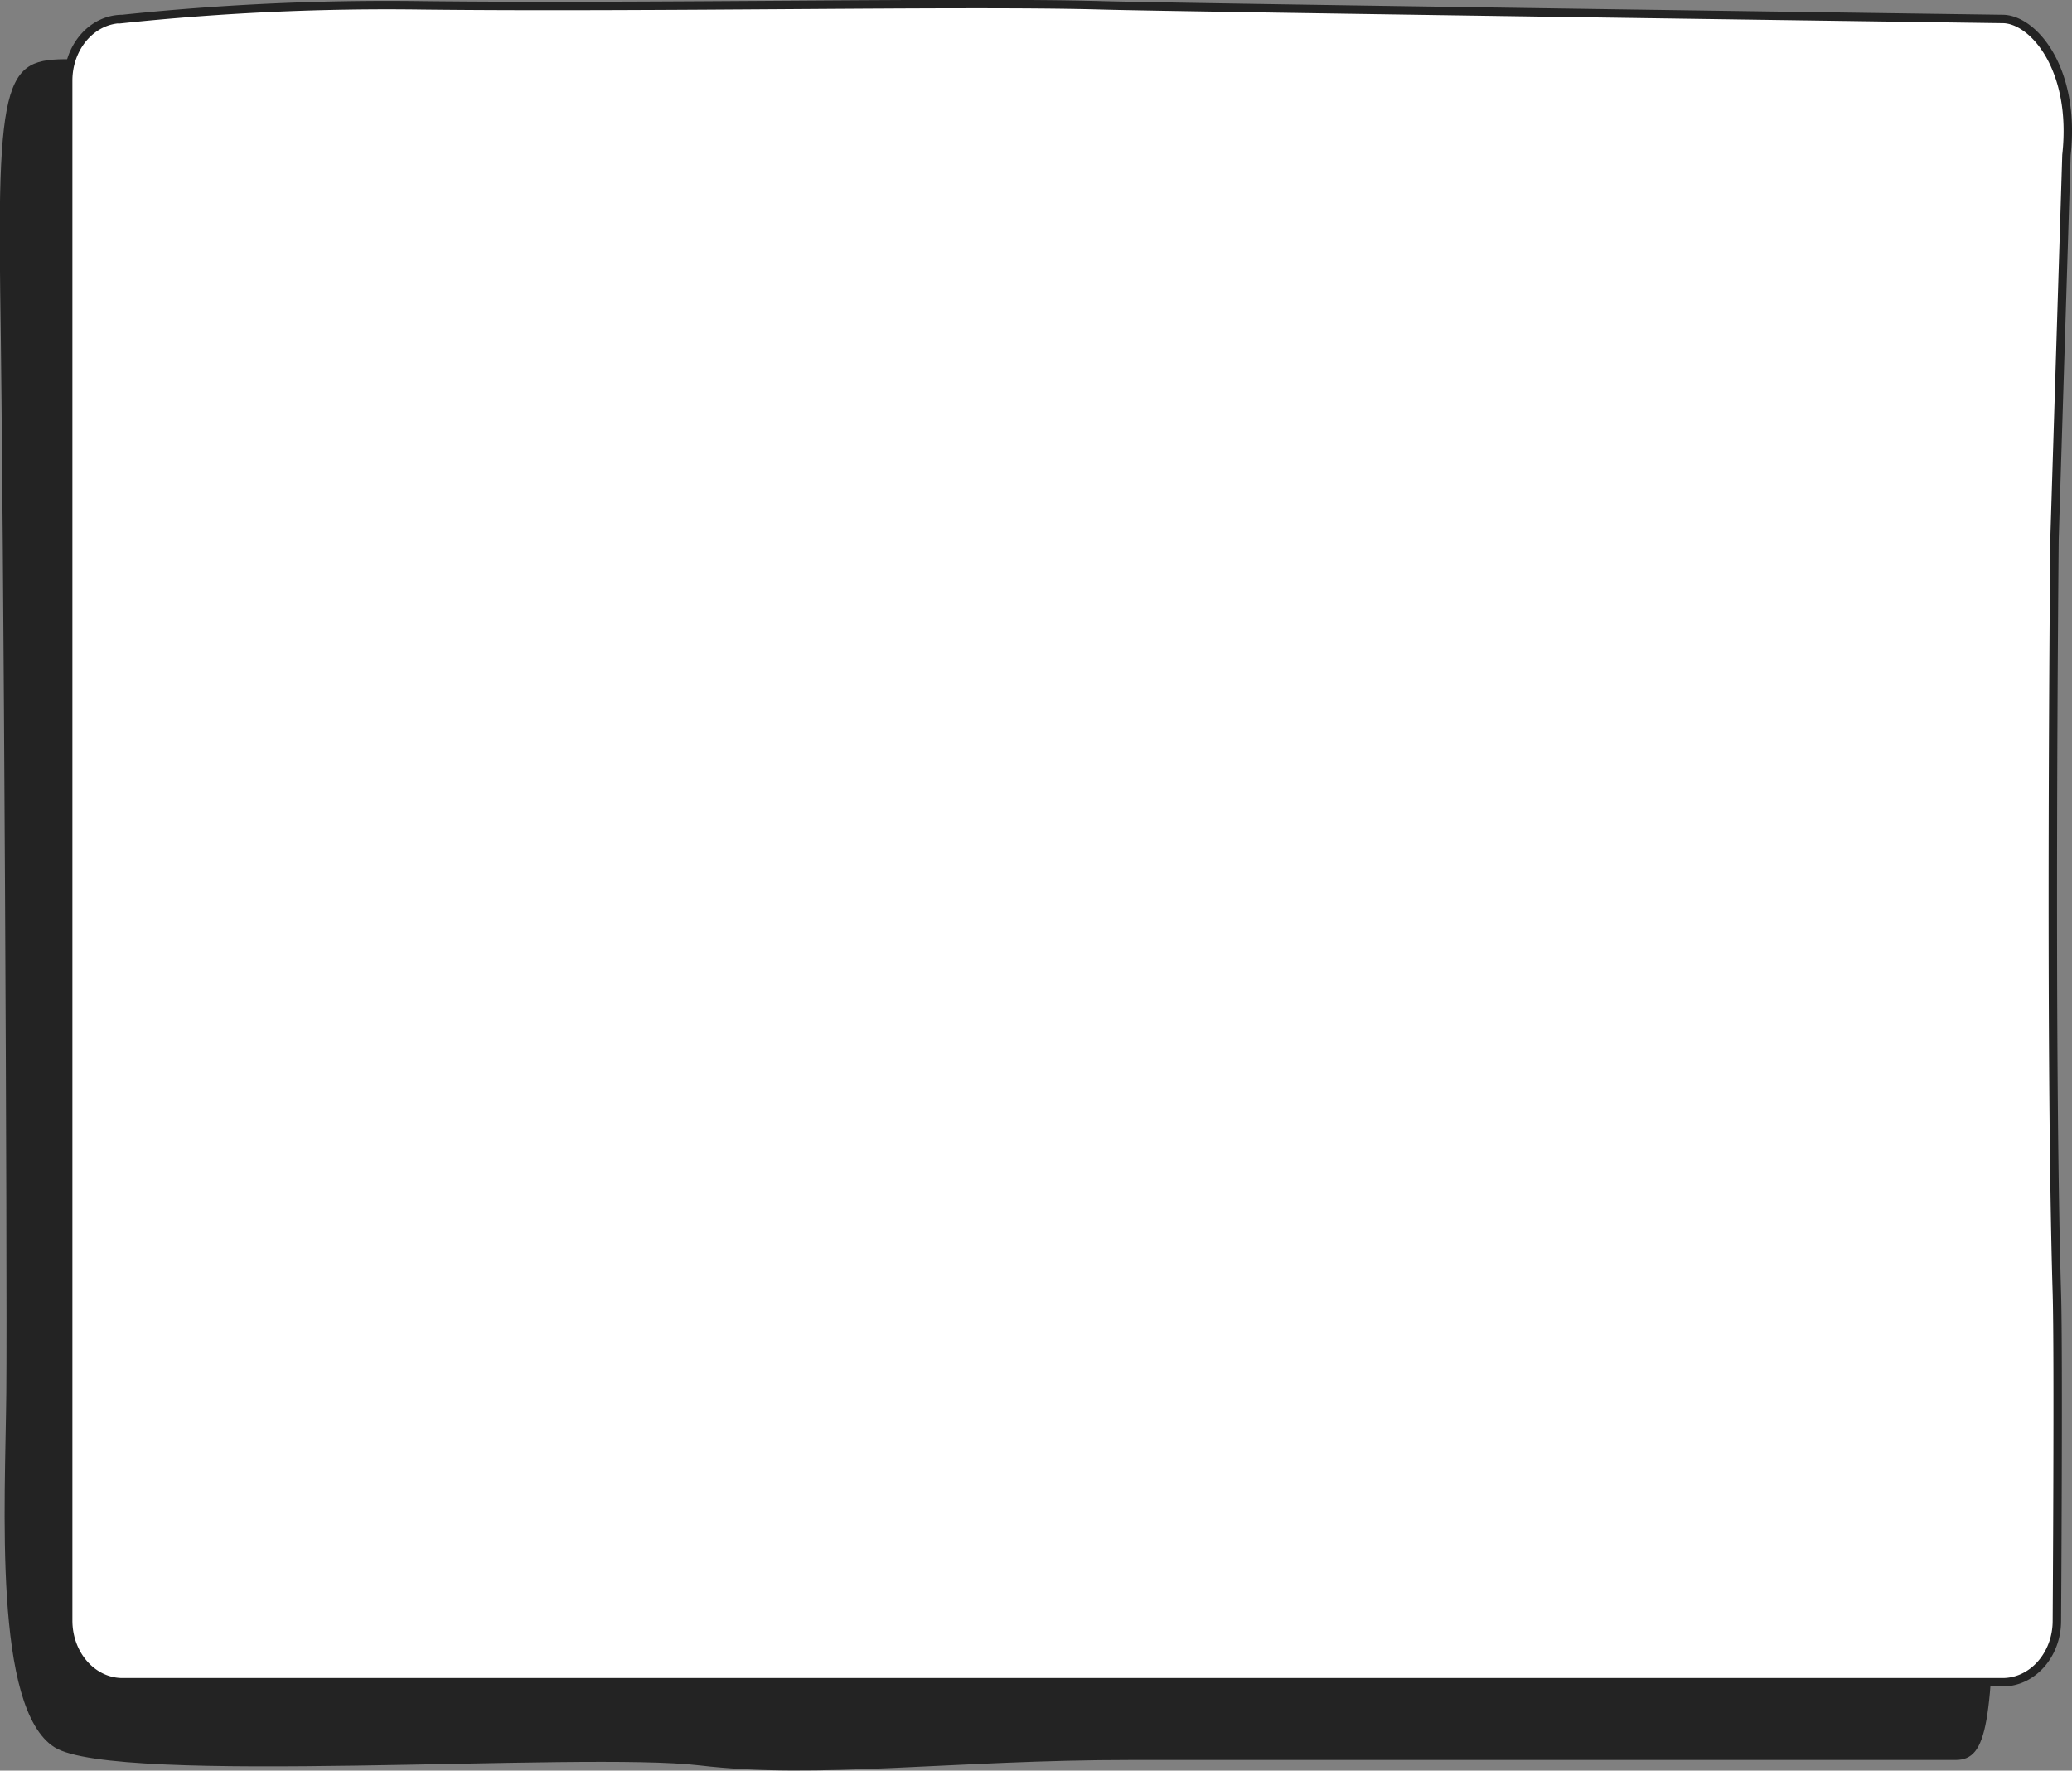 <svg xmlns="http://www.w3.org/2000/svg" viewBox="0 0 411.09 351.32"><rect x="0" y="0" width="411.09" height="351.32" fill="#808080" stroke="none"/><defs><style>.cls-1{fill:#232323;}.cls-2{fill:#fff;stroke:#232323;stroke-miterlimit:10;stroke-width:1.67px;}</style></defs><title>box-02</title><g id="Layer_2" data-name="Layer 2"><g id="Layer_1-2" data-name="Layer 1"><path class="cls-1" d="M206.3,16.74s-86.43-5.6-105-6.55-76.79,1.68-83.26,1.62c-15.58-.15-18.7-2.56-18,46,.69,46,1.44,194.3,1.21,218.49-.21,22.24-2.64,62.73,9.58,70.4s104.67.81,128,3.59,50.35-1.08,85.5-1.08H388c6.48,0,7.19-7.62,7.91-40.86S394.87,159.8,395,128s1.69-74-1.23-93.8S390.8,6.77,379.7,8,233.38,14,206.3,16.74Z"/><path class="cls-2" d="M397.33,333.79H24.3c-5.95,0-10.77-5.48-10.77-12.23V16c0-6.76,4.82-12.24,10.77-12.24a502,502,0,0,1,59.54-2.7c46.28.52,107.56-.78,134.9,0,15.87.45,178.59,2.7,178.59,2.7,5.94,0,14.56,9.72,12.66,27L407.62,107s-1,100.44.47,149.61c.36,12.26,0,65,0,65C408.09,328.31,403.27,333.79,397.33,333.79Z"/></g></g></svg>